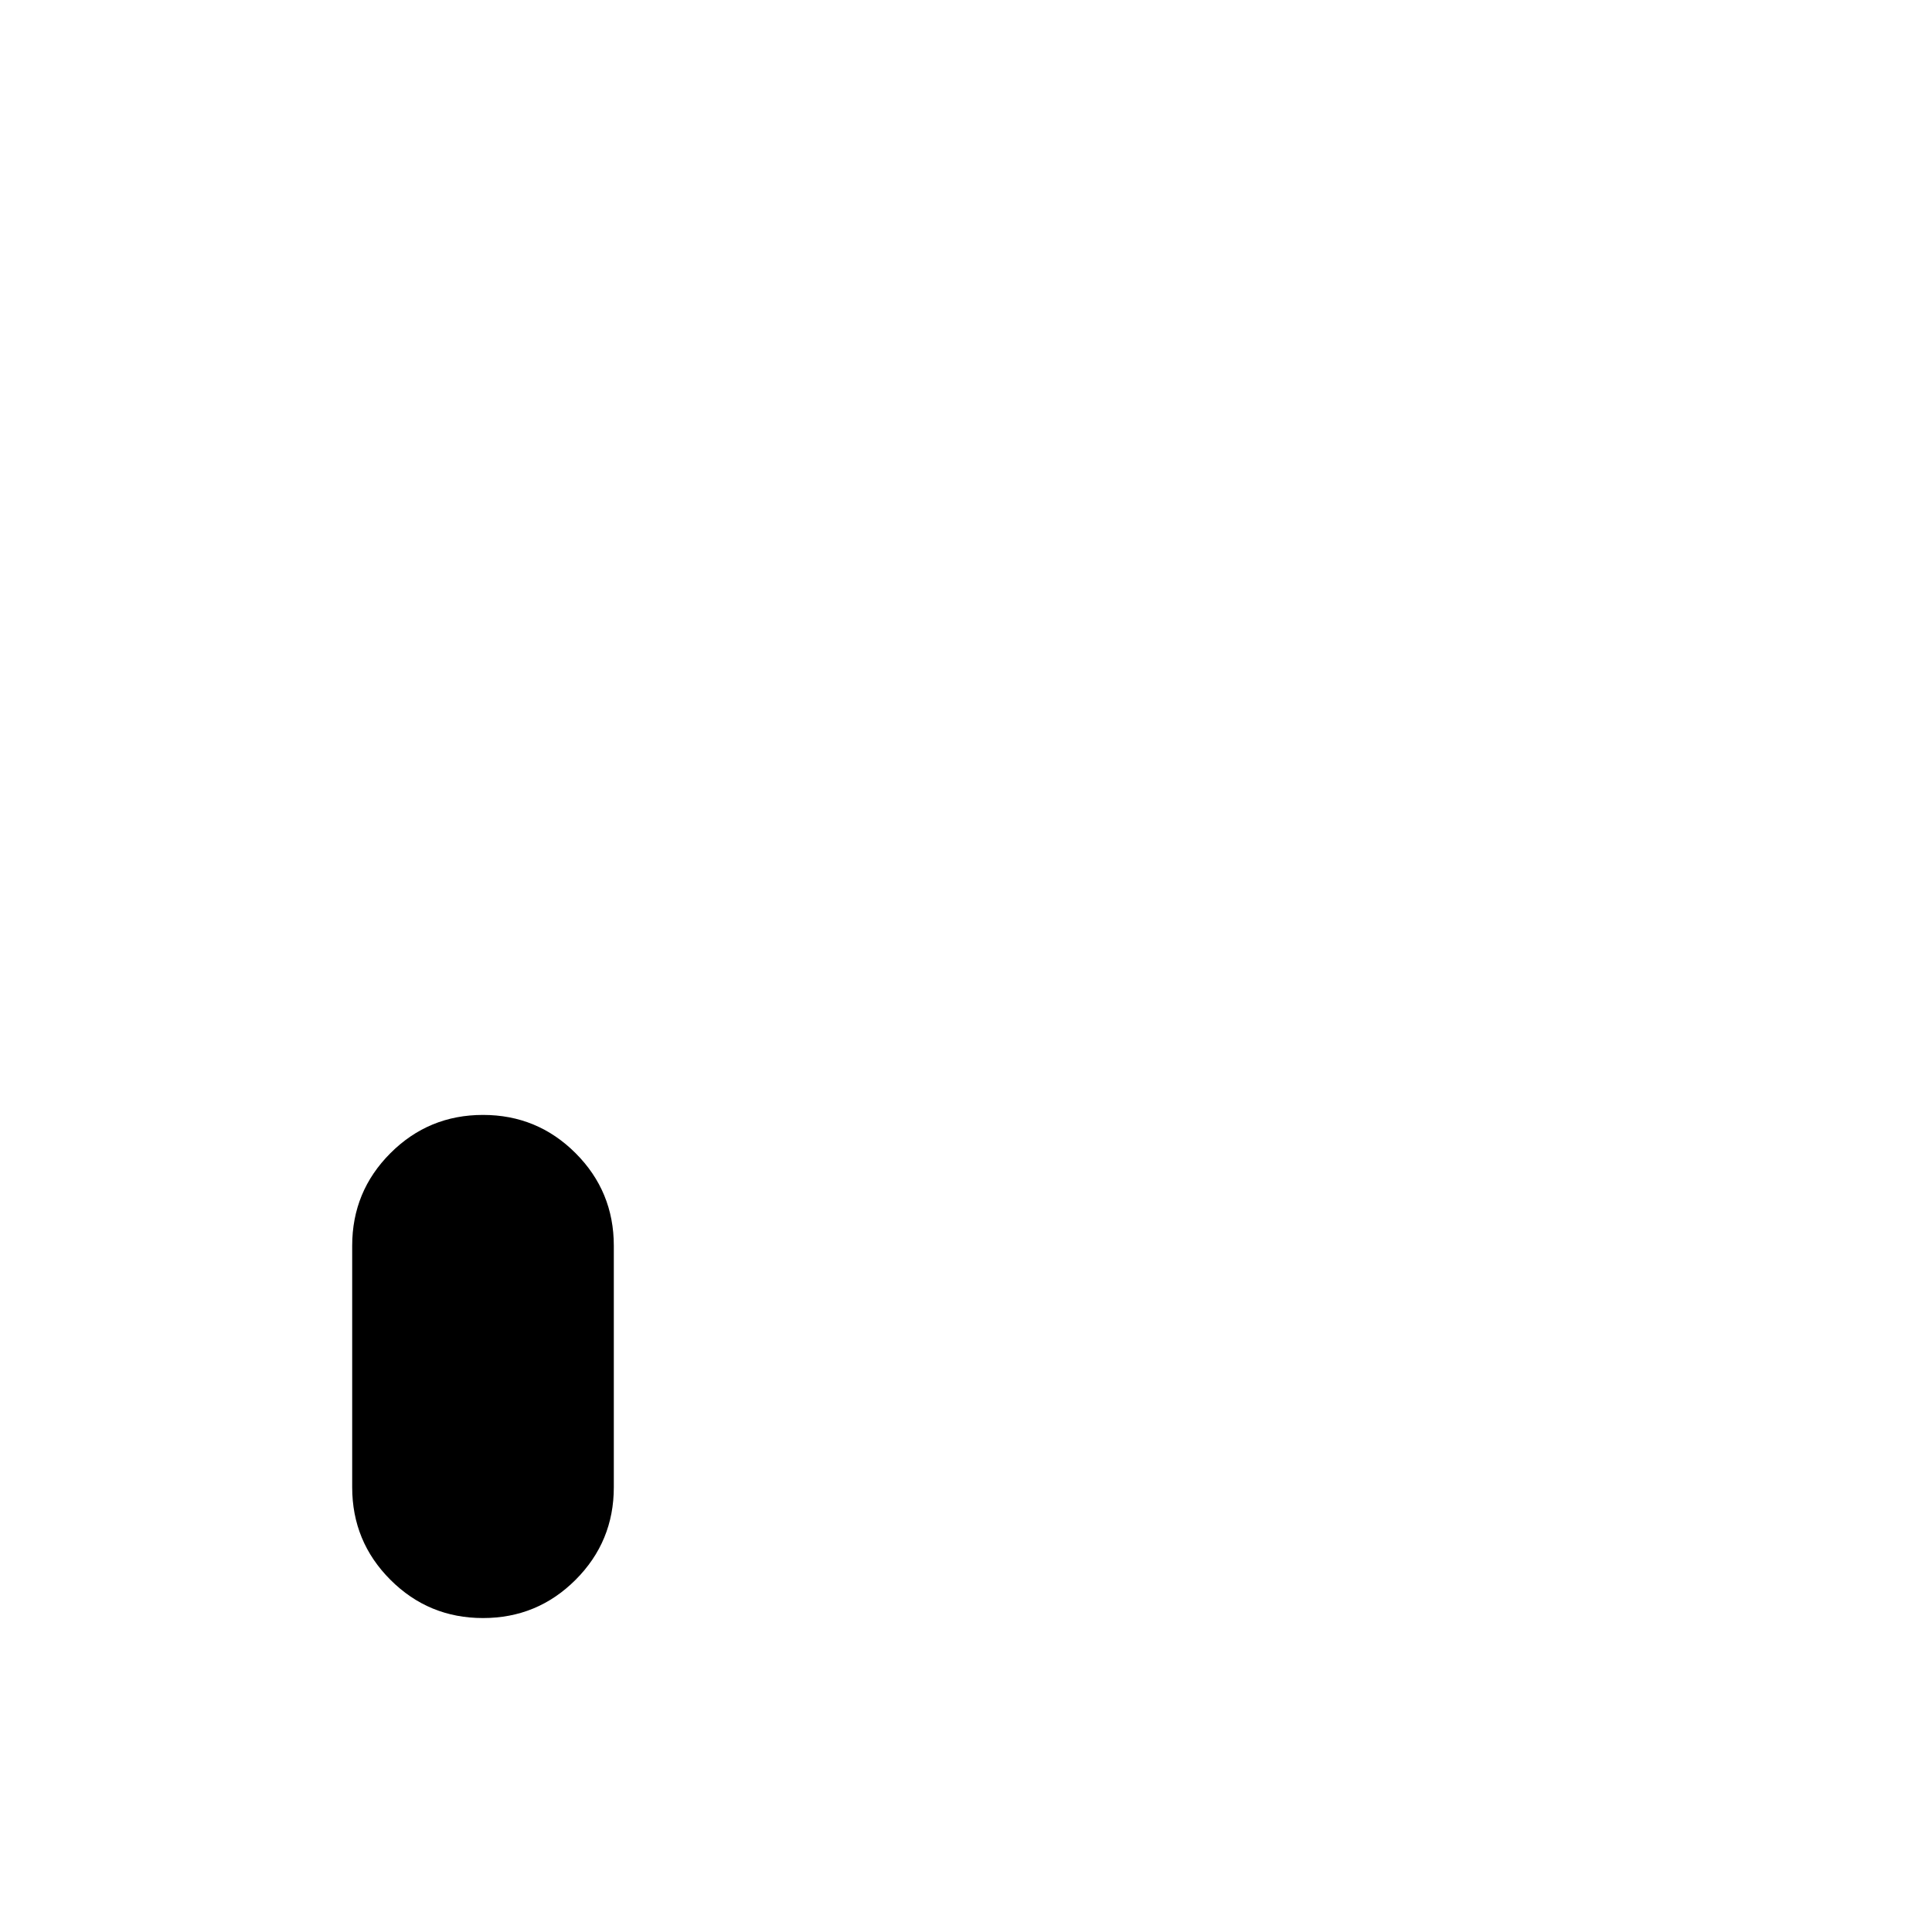 <svg xmlns="http://www.w3.org/2000/svg" height="24" width="24"><path d="M6 20.1Q5.325 20.1 4.85 19.625Q4.375 19.15 4.375 18.475V15.475Q4.375 14.8 4.85 14.325Q5.325 13.85 6 13.85Q6.675 13.85 7.15 14.325Q7.625 14.8 7.625 15.475V18.475Q7.625 19.15 7.15 19.625Q6.675 20.1 6 20.1Z"/></svg>